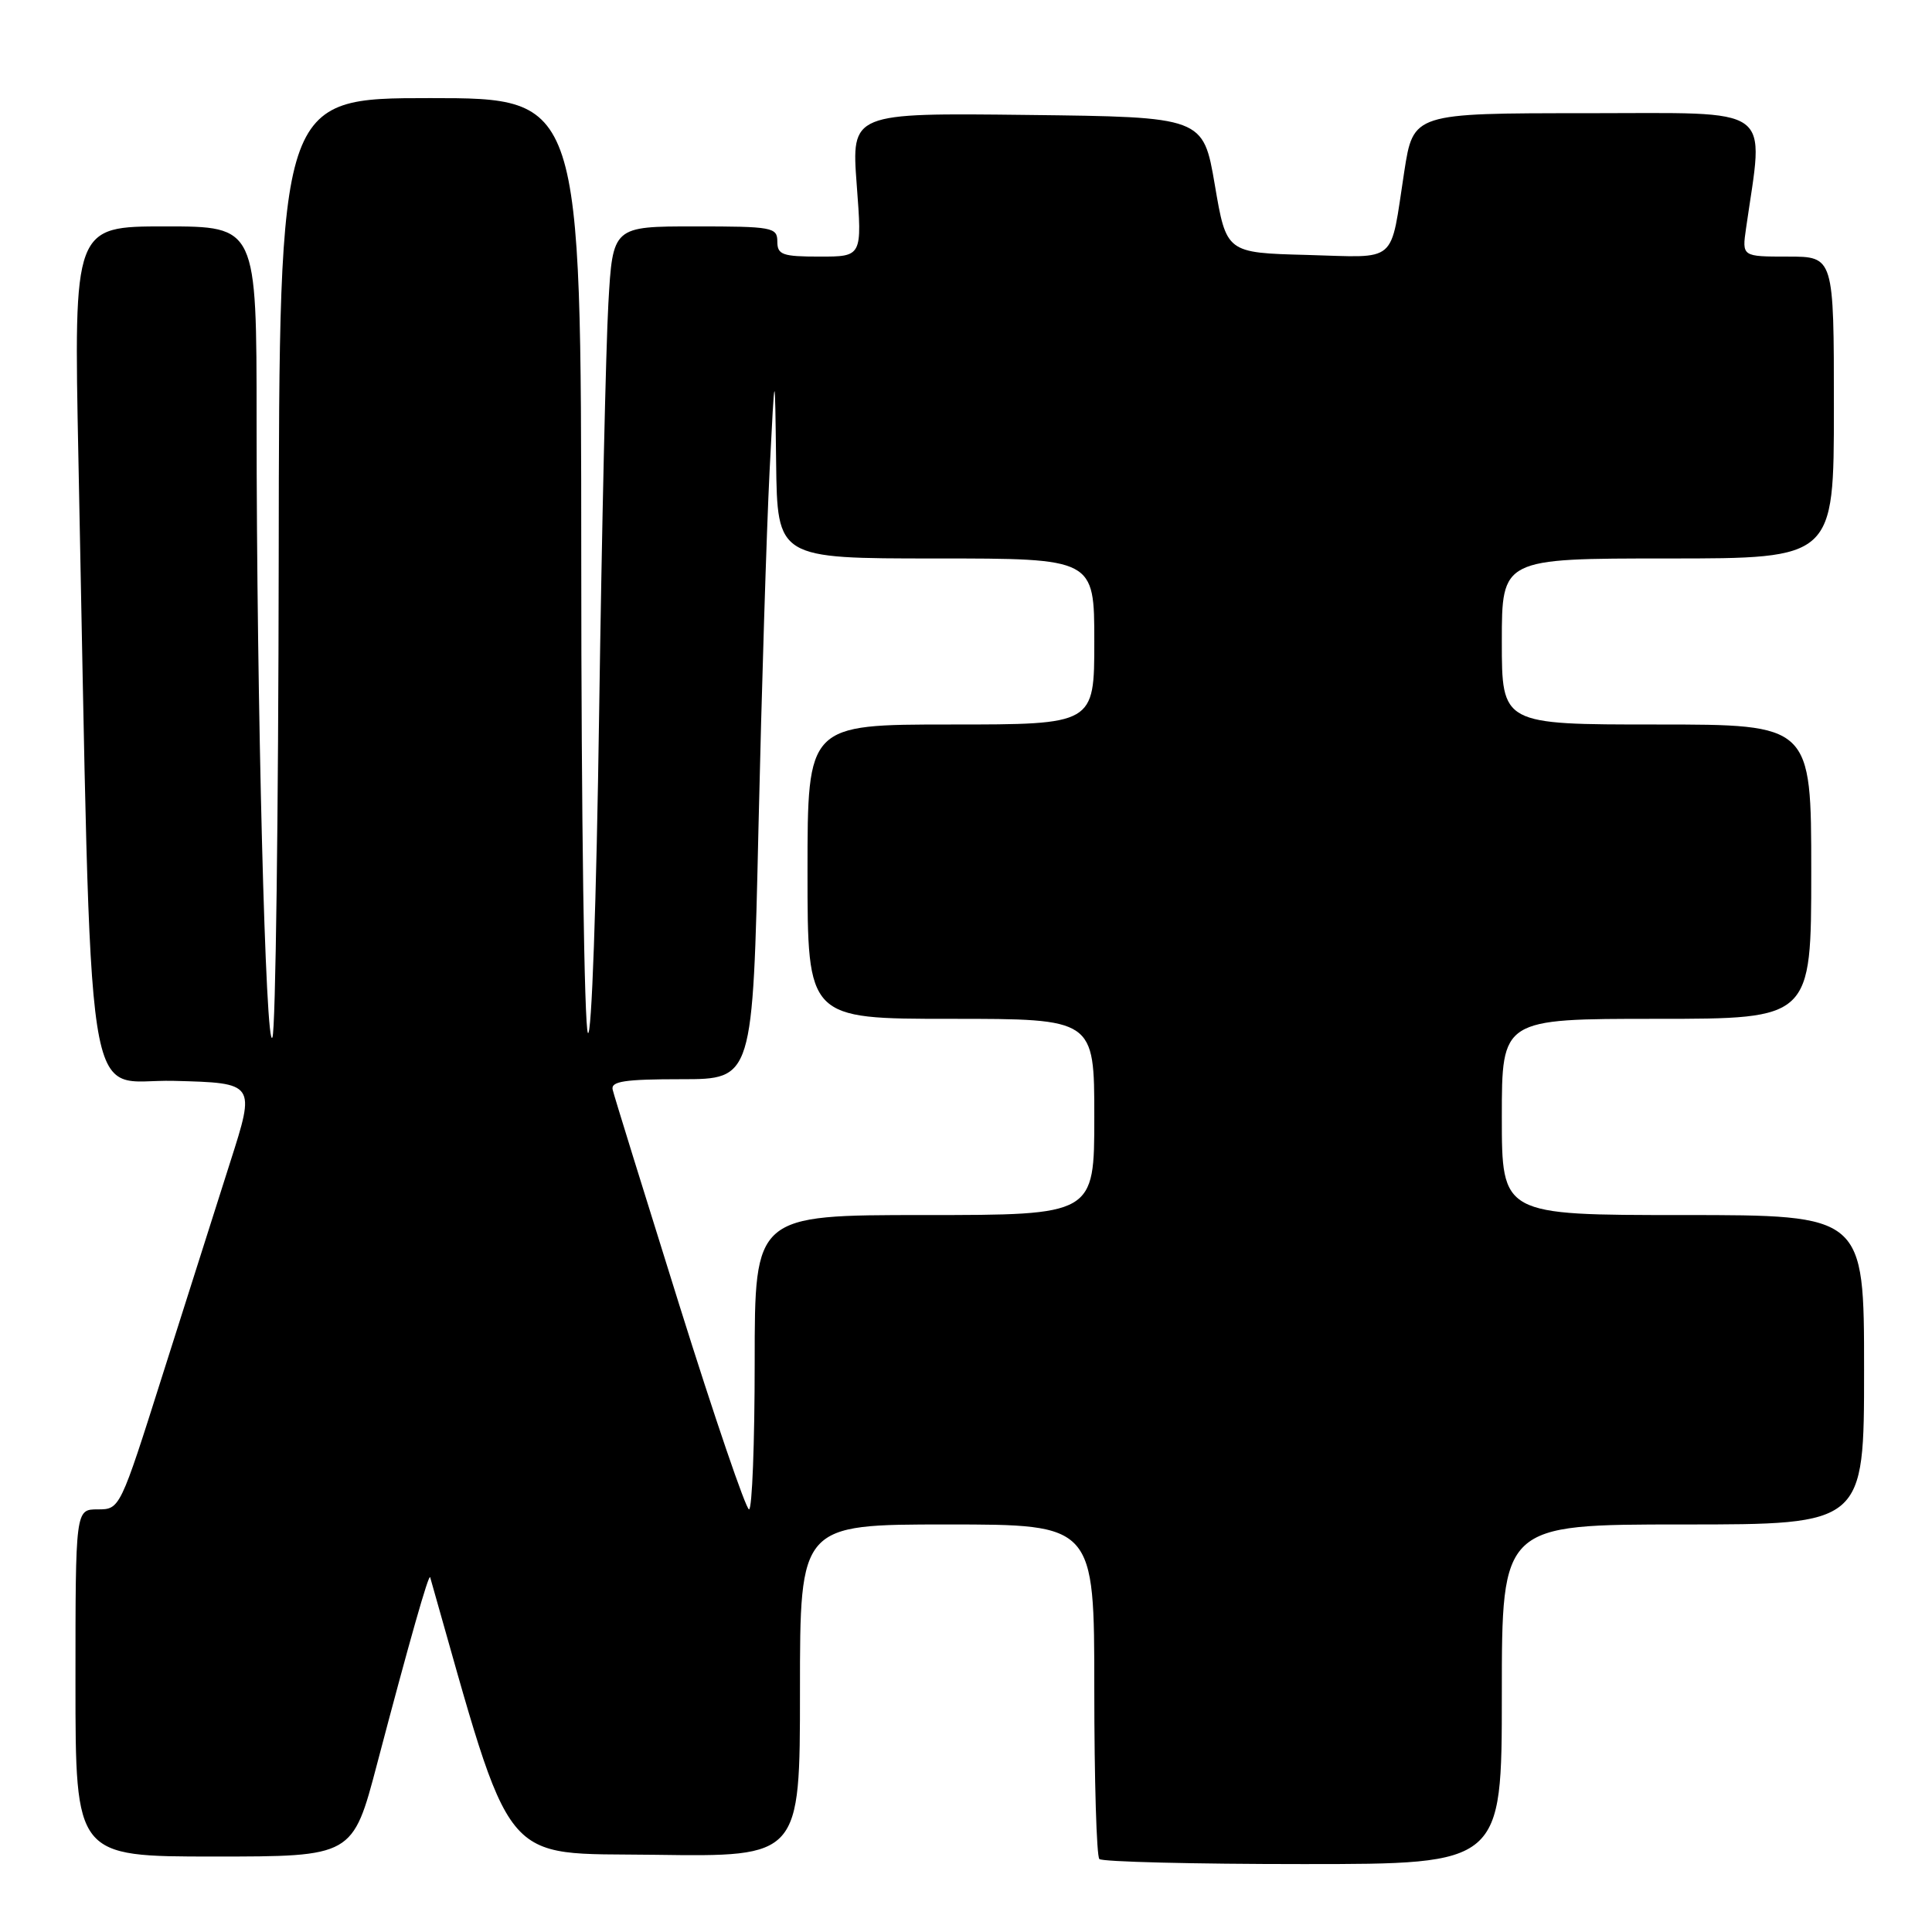 <?xml version="1.0" encoding="UTF-8" standalone="no"?>
<!DOCTYPE svg PUBLIC "-//W3C//DTD SVG 1.1//EN" "http://www.w3.org/Graphics/SVG/1.1/DTD/svg11.dtd" >
<svg xmlns="http://www.w3.org/2000/svg" xmlns:xlink="http://www.w3.org/1999/xlink" version="1.1" viewBox="0 0 256 256">
 <g >
 <path fill="currentColor"
d=" M 199.00 224.50 C 199.00 202.00 199.00 202.00 223.00 202.00 C 247.00 202.00 247.00 202.00 247.00 181.50 C 247.00 161.00 247.00 161.00 223.00 161.00 C 199.00 161.00 199.00 161.00 199.00 148.00 C 199.00 135.00 199.00 135.00 219.50 135.00 C 240.00 135.00 240.00 135.00 240.00 115.50 C 240.00 96.00 240.00 96.00 219.50 96.00 C 199.00 96.00 199.00 96.00 199.00 85.00 C 199.00 74.00 199.00 74.00 221.00 74.00 C 243.00 74.00 243.00 74.00 243.00 54.00 C 243.00 34.00 243.00 34.00 236.91 34.00 C 230.82 34.00 230.82 34.00 231.36 30.25 C 233.73 13.70 235.54 15.00 210.21 15.00 C 187.27 15.00 187.27 15.00 186.07 22.75 C 184.15 35.17 185.39 34.11 173.17 33.78 C 162.50 33.50 162.50 33.50 160.97 24.50 C 159.43 15.50 159.43 15.50 136.12 15.23 C 112.81 14.96 112.81 14.96 113.52 24.48 C 114.24 34.00 114.24 34.00 108.62 34.00 C 103.67 34.00 103.00 33.76 103.00 32.00 C 103.00 30.12 102.33 30.00 92.10 30.00 C 81.19 30.00 81.19 30.00 80.61 40.25 C 80.29 45.89 79.74 70.24 79.39 94.37 C 79.03 119.69 78.39 137.65 77.90 136.87 C 77.42 136.11 77.02 107.94 77.02 74.25 C 77.00 13.00 77.00 13.00 57.00 13.00 C 37.00 13.00 37.00 13.00 36.93 74.25 C 36.89 107.94 36.52 136.38 36.10 137.45 C 35.20 139.74 34.00 92.96 34.00 55.84 C 34.00 30.00 34.00 30.00 21.89 30.00 C 9.77 30.00 9.77 30.00 10.39 60.75 C 12.23 151.32 10.94 142.90 23.04 143.22 C 33.86 143.50 33.86 143.50 30.50 154.00 C 28.66 159.78 24.62 172.49 21.52 182.25 C 15.91 199.97 15.89 200.00 12.95 200.00 C 10.00 200.00 10.00 200.00 10.00 223.00 C 10.00 246.00 10.00 246.00 28.37 246.00 C 46.74 246.00 46.74 246.00 49.96 233.75 C 54.25 217.46 56.83 208.39 57.00 209.00 C 68.13 248.13 65.98 245.48 86.78 245.77 C 106.00 246.04 106.00 246.04 106.00 224.02 C 106.00 202.00 106.00 202.00 125.50 202.00 C 145.00 202.00 145.00 202.00 145.00 223.83 C 145.00 235.84 145.30 245.97 145.67 246.33 C 146.03 246.70 158.18 247.00 172.67 247.00 C 199.00 247.00 199.00 247.00 199.00 224.50 Z  M 90.00 172.88 C 85.33 157.96 81.35 145.14 81.18 144.38 C 80.92 143.28 82.77 143.00 90.30 143.00 C 99.75 143.00 99.75 143.00 100.50 109.75 C 100.92 91.46 101.58 70.20 101.97 62.50 C 102.68 48.50 102.68 48.50 102.84 61.25 C 103.00 74.00 103.00 74.00 124.00 74.00 C 145.00 74.00 145.00 74.00 145.00 85.00 C 145.00 96.00 145.00 96.00 126.00 96.00 C 107.00 96.00 107.00 96.00 107.00 115.50 C 107.00 135.00 107.00 135.00 126.00 135.00 C 145.00 135.00 145.00 135.00 145.00 148.00 C 145.00 161.00 145.00 161.00 122.50 161.00 C 100.00 161.00 100.00 161.00 100.00 180.50 C 100.00 191.22 99.66 200.00 99.25 200.00 C 98.84 199.99 94.67 187.79 90.00 172.88 Z "/>
</g>
</svg>